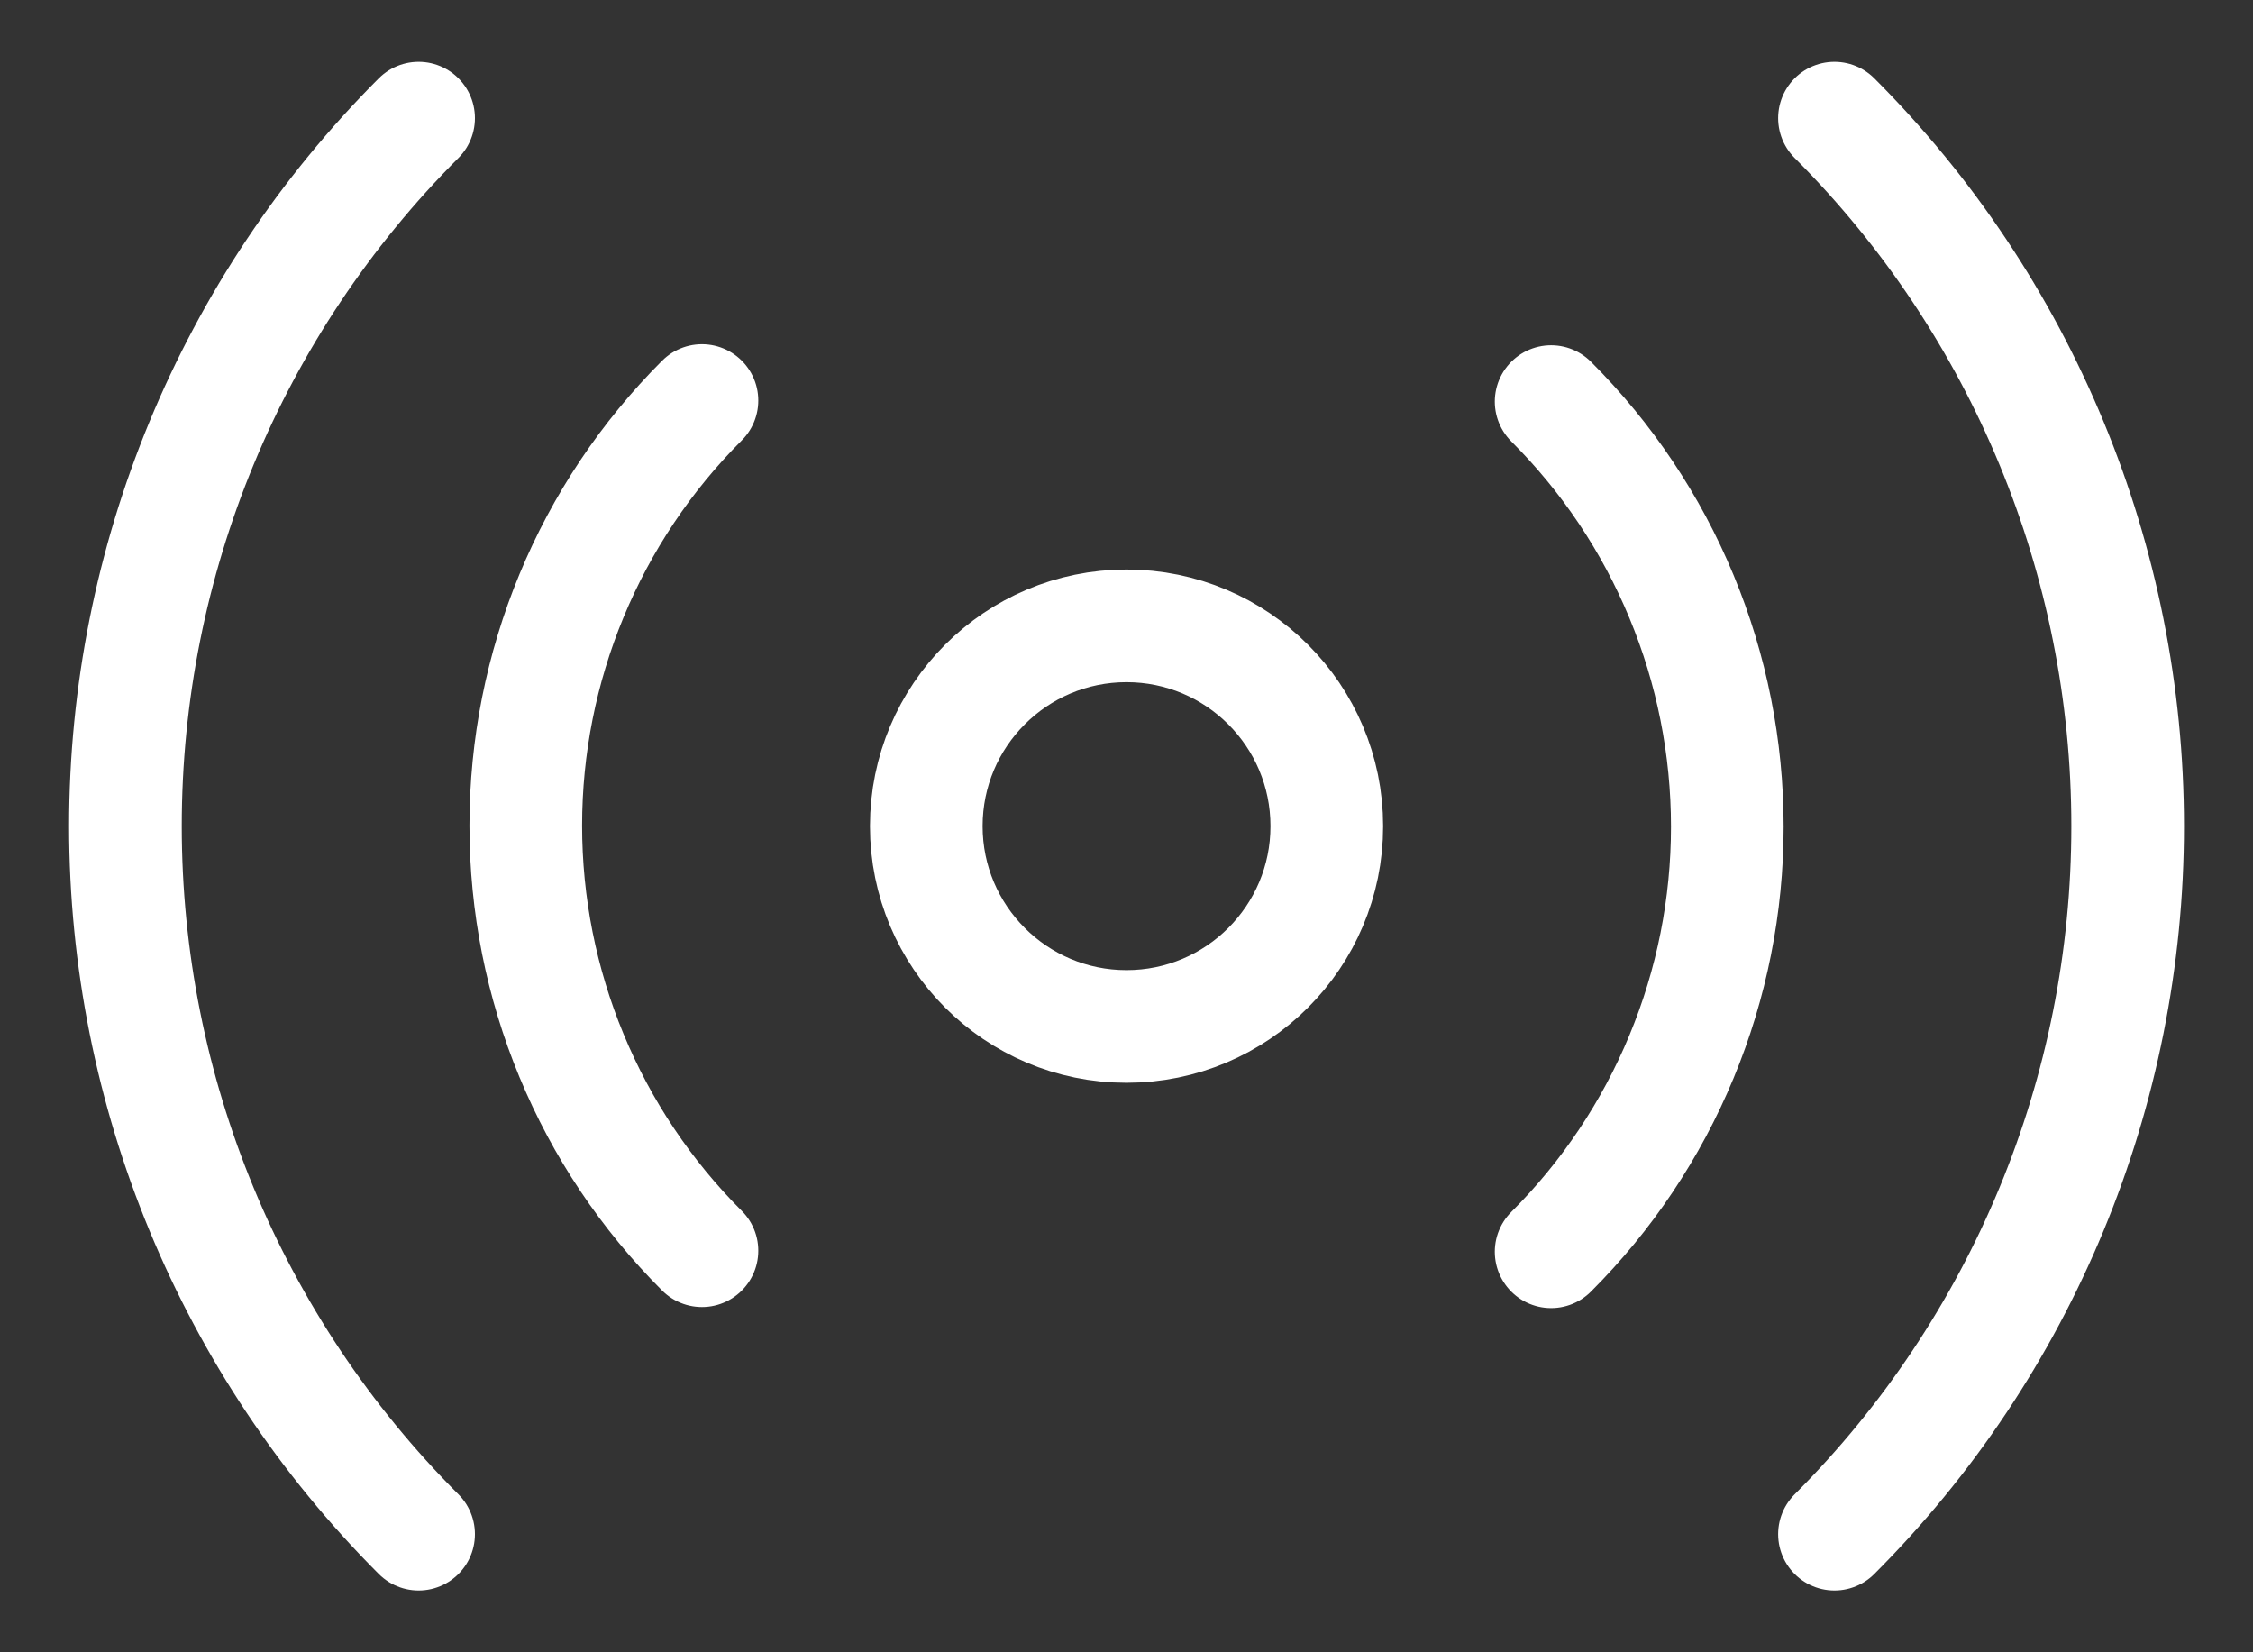 <svg width="30" height="22" viewBox="0 0 30 22" fill="none" xmlns="http://www.w3.org/2000/svg">
<rect x="0" y="0" width="30" height="22" fill="#333333" stroke="none"/>
<path d="M20.654 5.347C21.398 6.09 21.988 6.972 22.39 7.943C22.793 8.914 23 9.955 23 11.007C23 12.058 22.793 13.099 22.39 14.07C21.988 15.041 21.398 15.924 20.654 16.667M9.347 16.653C8.603 15.91 8.013 15.028 7.611 14.057C7.208 13.086 7.001 12.045 7.001 10.993C7.001 9.942 7.208 8.901 7.611 7.93C8.013 6.959 8.603 6.076 9.347 5.333M24.427 1.573C26.927 4.074 28.331 7.465 28.331 11C28.331 14.536 26.927 17.926 24.427 20.427M5.574 20.427C3.074 17.926 1.67 14.536 1.67 11C1.67 7.465 3.074 4.074 5.574 1.573M17.667 11C17.667 12.473 16.473 13.667 15 13.667C13.528 13.667 12.334 12.473 12.334 11C12.334 9.527 13.528 8.333 15 8.333C16.473 8.333 17.667 9.527 17.667 11Z" stroke="white" stroke-width="1.5" stroke-linecap="round" stroke-linejoin="round"/>
</svg>
